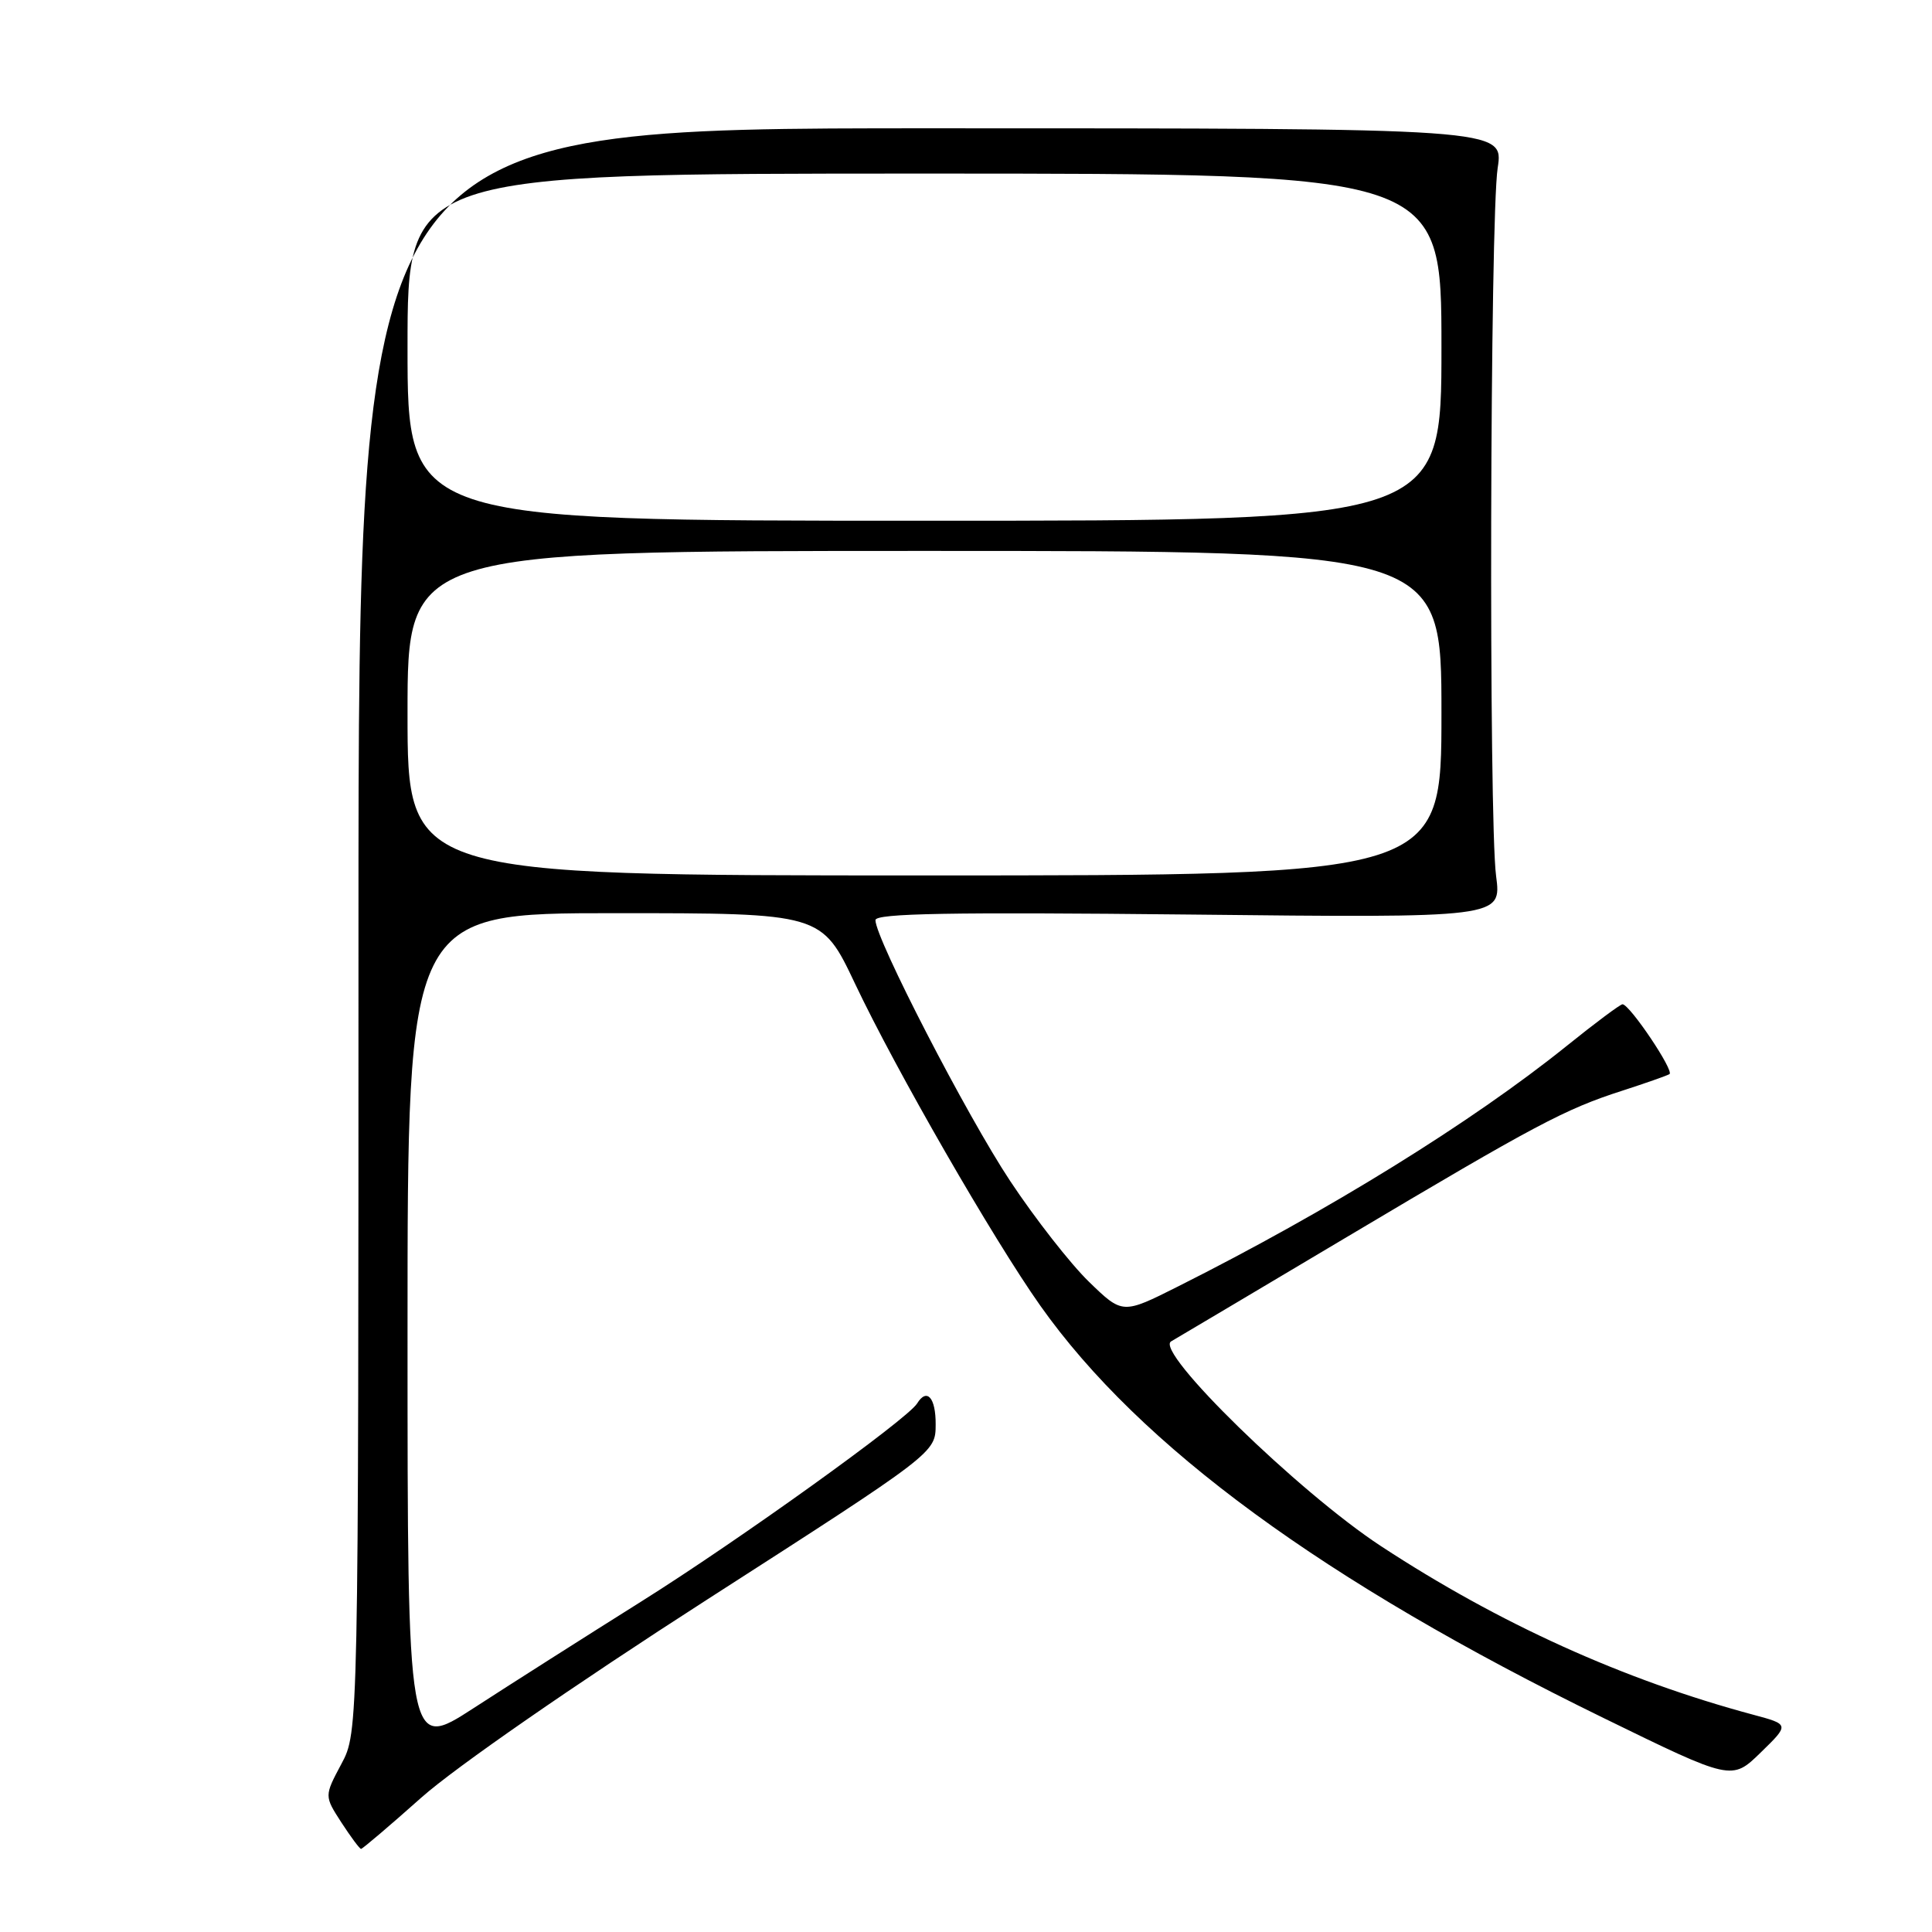 <?xml version="1.0" encoding="UTF-8" standalone="no"?>
<!DOCTYPE svg PUBLIC "-//W3C//DTD SVG 1.1//EN" "http://www.w3.org/Graphics/SVG/1.1/DTD/svg11.dtd" >
<svg xmlns="http://www.w3.org/2000/svg" xmlns:xlink="http://www.w3.org/1999/xlink" version="1.1" viewBox="0 0 256 256">
 <g >
 <path fill="currentColor"
d=" M 55.84 238.18 C 60.34 234.18 75.98 223.34 93.73 211.93 C 123.97 192.50 123.97 192.50 123.98 188.75 C 124.00 185.19 122.82 183.86 121.52 185.97 C 120.23 188.06 97.83 204.14 85.00 212.19 C 77.58 216.85 67.56 223.22 62.75 226.34 C 54.00 232.01 54.00 232.01 54.00 176.51 C 54.00 121.00 54.00 121.00 81.44 121.00 C 108.87 121.00 108.87 121.00 113.30 130.35 C 118.70 141.76 131.60 164.17 137.84 173.00 C 151.04 191.68 175.49 209.58 212.49 227.65 C 229.47 235.95 229.47 235.95 233.30 232.22 C 237.12 228.50 237.12 228.50 232.31 227.21 C 215.13 222.60 198.65 215.14 183.00 204.88 C 172.06 197.71 152.92 179.04 155.18 177.74 C 155.91 177.32 166.40 171.09 178.50 163.89 C 203.53 149.00 207.34 146.97 215.00 144.51 C 218.03 143.53 220.82 142.55 221.21 142.33 C 221.90 141.95 216.01 133.17 215.00 133.07 C 214.72 133.05 211.38 135.54 207.57 138.61 C 195.01 148.71 176.11 160.41 156.12 170.45 C 148.74 174.16 148.74 174.16 144.28 169.83 C 141.83 167.45 137.14 161.45 133.86 156.50 C 128.13 147.87 116.00 124.37 116.00 121.92 C 116.00 121.02 126.04 120.85 157.49 121.18 C 198.97 121.63 198.97 121.63 198.24 116.07 C 197.25 108.61 197.43 28.89 198.45 22.25 C 199.25 17.00 199.25 17.00 123.38 17.00 C 47.50 17.00 47.50 17.00 47.50 123.25 C 47.50 229.50 47.50 229.50 45.23 233.74 C 42.97 237.98 42.97 237.98 45.23 241.48 C 46.48 243.40 47.65 244.98 47.84 244.99 C 48.03 244.99 51.63 241.93 55.84 238.18 Z  M 54.00 94.50 C 54.00 73.00 54.00 73.00 122.50 73.00 C 191.00 73.00 191.00 73.00 191.00 94.50 C 191.00 116.00 191.00 116.00 122.50 116.00 C 54.00 116.00 54.00 116.00 54.00 94.50 Z  M 54.00 46.00 C 54.00 23.00 54.00 23.00 122.50 23.00 C 191.00 23.00 191.00 23.00 191.00 46.00 C 191.00 69.00 191.00 69.00 122.50 69.00 C 54.00 69.00 54.00 69.00 54.00 46.00 Z "/>
</g>
</svg>